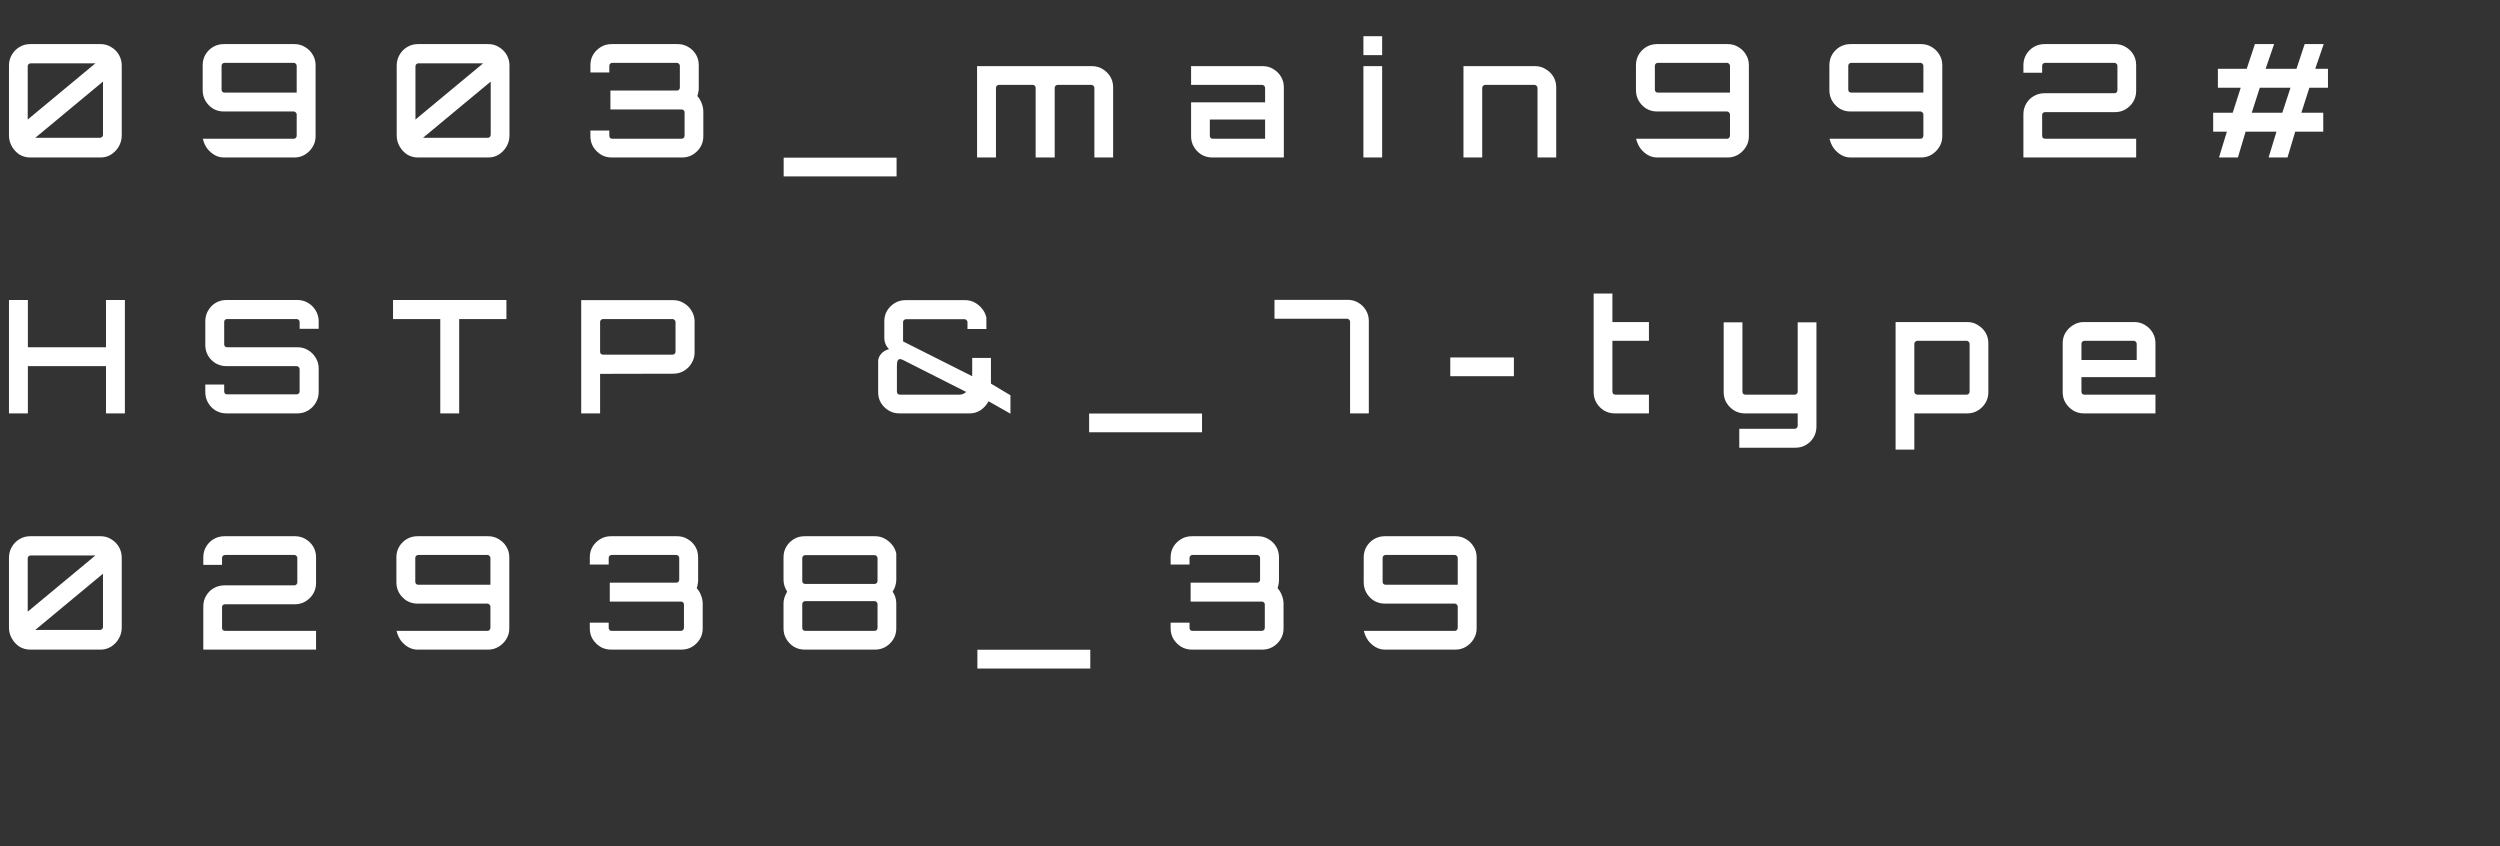 <svg width="127" height="43" viewBox="0 0 127 43" fill="none" xmlns="http://www.w3.org/2000/svg">
<rect x="0" y="0" width="127" height="43" fill="#333333" stroke="none"/>
<path d="M1.528 8C1.331 8 1.149 7.949 0.984 7.848C0.824 7.741 0.696 7.603 0.6 7.432C0.504 7.261 0.456 7.08 0.456 6.888V3.328C0.456 3.131 0.504 2.949 0.6 2.784C0.696 2.619 0.824 2.488 0.984 2.392C1.149 2.291 1.331 2.24 1.528 2.24H5.112C5.309 2.24 5.488 2.291 5.648 2.392C5.813 2.488 5.944 2.619 6.04 2.784C6.136 2.949 6.184 3.131 6.184 3.328V6.888C6.184 7.08 6.136 7.261 6.04 7.432C5.944 7.603 5.813 7.741 5.648 7.848C5.488 7.949 5.309 8 5.112 8H1.528ZM1.792 7H5.088C5.125 7 5.157 6.987 5.184 6.96C5.216 6.928 5.232 6.893 5.232 6.856V4.144L1.792 7ZM1.408 6.072L4.848 3.216H1.56C1.517 3.216 1.48 3.232 1.448 3.264C1.421 3.291 1.408 3.323 1.408 3.36V6.072ZM11.368 8C11.203 8 11.045 7.957 10.896 7.872C10.752 7.787 10.627 7.675 10.52 7.536C10.418 7.392 10.347 7.229 10.304 7.048H14.928C14.965 7.048 14.997 7.035 15.024 7.008C15.056 6.976 15.072 6.939 15.072 6.896V5.808C15.072 5.771 15.056 5.739 15.024 5.712C14.997 5.68 14.965 5.664 14.928 5.664H11.368C11.171 5.664 10.989 5.616 10.824 5.52C10.664 5.419 10.536 5.288 10.44 5.128C10.344 4.963 10.296 4.781 10.296 4.584V3.312C10.296 3.109 10.344 2.928 10.44 2.768C10.536 2.608 10.664 2.48 10.824 2.384C10.989 2.288 11.171 2.24 11.368 2.24H14.96C15.152 2.24 15.328 2.288 15.488 2.384C15.653 2.48 15.784 2.608 15.88 2.768C15.981 2.928 16.032 3.109 16.032 3.312V6.928C16.032 7.125 15.981 7.304 15.88 7.464C15.784 7.624 15.653 7.755 15.488 7.856C15.328 7.952 15.152 8 14.96 8H11.368ZM11.4 4.704H15.072V3.344C15.072 3.301 15.056 3.267 15.024 3.24C14.997 3.208 14.965 3.192 14.928 3.192H11.4C11.363 3.192 11.328 3.208 11.296 3.24C11.269 3.267 11.256 3.301 11.256 3.344V4.552C11.256 4.595 11.269 4.632 11.296 4.664C11.328 4.691 11.363 4.704 11.4 4.704ZM21.225 8C21.027 8 20.846 7.949 20.681 7.848C20.521 7.741 20.393 7.603 20.297 7.432C20.201 7.261 20.153 7.08 20.153 6.888V3.328C20.153 3.131 20.201 2.949 20.297 2.784C20.393 2.619 20.521 2.488 20.681 2.392C20.846 2.291 21.027 2.24 21.225 2.24H24.809C25.006 2.24 25.185 2.291 25.345 2.392C25.51 2.488 25.641 2.619 25.737 2.784C25.833 2.949 25.881 3.131 25.881 3.328V6.888C25.881 7.08 25.833 7.261 25.737 7.432C25.641 7.603 25.51 7.741 25.345 7.848C25.185 7.949 25.006 8 24.809 8H21.225ZM21.489 7H24.785C24.822 7 24.854 6.987 24.881 6.96C24.913 6.928 24.929 6.893 24.929 6.856V4.144L21.489 7ZM21.105 6.072L24.545 3.216H21.257C21.214 3.216 21.177 3.232 21.145 3.264C21.118 3.291 21.105 3.323 21.105 3.36V6.072ZM31.073 8C30.87 8 30.689 7.952 30.529 7.856C30.369 7.755 30.238 7.624 30.137 7.464C30.041 7.304 29.993 7.125 29.993 6.928V6.632H30.953V6.896C30.953 6.939 30.966 6.976 30.993 7.008C31.025 7.035 31.059 7.048 31.097 7.048H34.625C34.667 7.048 34.702 7.035 34.729 7.008C34.761 6.976 34.777 6.939 34.777 6.896V5.704C34.777 5.661 34.761 5.627 34.729 5.6C34.702 5.573 34.667 5.56 34.625 5.56H31.009V4.6H34.393C34.43 4.6 34.462 4.587 34.489 4.56C34.521 4.528 34.537 4.493 34.537 4.456V3.344C34.537 3.301 34.521 3.267 34.489 3.24C34.462 3.208 34.43 3.192 34.393 3.192H31.097C31.059 3.192 31.025 3.208 30.993 3.24C30.966 3.267 30.953 3.301 30.953 3.344V3.68H29.993V3.312C29.993 3.109 30.041 2.928 30.137 2.768C30.238 2.608 30.369 2.48 30.529 2.384C30.689 2.288 30.87 2.24 31.073 2.24H34.425C34.622 2.24 34.801 2.288 34.961 2.384C35.126 2.48 35.257 2.608 35.353 2.768C35.449 2.928 35.497 3.109 35.497 3.312V4.488C35.497 4.552 35.489 4.619 35.473 4.688C35.462 4.757 35.446 4.821 35.425 4.88C35.526 4.992 35.601 5.117 35.649 5.256C35.702 5.395 35.729 5.533 35.729 5.672V6.928C35.729 7.125 35.681 7.304 35.585 7.464C35.489 7.624 35.358 7.755 35.193 7.856C35.033 7.952 34.854 8 34.657 8H31.073ZM39.81 8.96V8.008H45.546V8.96H39.81ZM49.635 8V3.36H55.475C55.678 3.36 55.859 3.411 56.019 3.512C56.179 3.608 56.307 3.736 56.403 3.896C56.499 4.056 56.547 4.235 56.547 4.432V8H55.595V4.464C55.595 4.421 55.579 4.387 55.547 4.36C55.52 4.328 55.486 4.312 55.443 4.312H53.723C53.686 4.312 53.651 4.328 53.619 4.36C53.593 4.387 53.579 4.421 53.579 4.464V8H52.611V4.464C52.611 4.421 52.598 4.387 52.571 4.36C52.544 4.328 52.51 4.312 52.467 4.312H50.739C50.702 4.312 50.667 4.328 50.635 4.36C50.608 4.387 50.595 4.421 50.595 4.464V8H49.635ZM61.579 8C61.381 8 61.2 7.952 61.035 7.856C60.875 7.755 60.747 7.624 60.651 7.464C60.555 7.304 60.507 7.125 60.507 6.928V5.2H64.267V4.464C64.267 4.421 64.251 4.387 64.219 4.36C64.192 4.328 64.157 4.312 64.115 4.312H60.507V3.36H64.147C64.349 3.36 64.531 3.411 64.691 3.512C64.851 3.608 64.979 3.736 65.075 3.896C65.171 4.056 65.219 4.235 65.219 4.432V8H61.579ZM61.611 7.048H64.267V6.072H61.459V6.896C61.459 6.939 61.472 6.976 61.499 7.008C61.531 7.035 61.568 7.048 61.611 7.048ZM69.261 8V3.36H70.213V8H69.261ZM69.261 2.8V1.84H70.213V2.8H69.261ZM74.344 8V3.36H77.993C78.184 3.36 78.361 3.411 78.52 3.512C78.686 3.608 78.817 3.736 78.912 3.896C79.008 4.056 79.056 4.235 79.056 4.432V8H78.105V4.464C78.105 4.421 78.088 4.387 78.056 4.36C78.03 4.328 77.998 4.312 77.96 4.312H75.448C75.411 4.312 75.376 4.328 75.344 4.36C75.312 4.387 75.296 4.421 75.296 4.464V8H74.344ZM84.179 8C84.013 8 83.856 7.957 83.707 7.872C83.563 7.787 83.438 7.675 83.331 7.536C83.23 7.392 83.157 7.229 83.115 7.048H87.739C87.776 7.048 87.808 7.035 87.835 7.008C87.867 6.976 87.883 6.939 87.883 6.896V5.808C87.883 5.771 87.867 5.739 87.835 5.712C87.808 5.68 87.776 5.664 87.739 5.664H84.179C83.981 5.664 83.8 5.616 83.635 5.52C83.475 5.419 83.347 5.288 83.251 5.128C83.155 4.963 83.107 4.781 83.107 4.584V3.312C83.107 3.109 83.155 2.928 83.251 2.768C83.347 2.608 83.475 2.48 83.635 2.384C83.8 2.288 83.981 2.24 84.179 2.24H87.771C87.963 2.24 88.139 2.288 88.299 2.384C88.464 2.48 88.595 2.608 88.691 2.768C88.792 2.928 88.843 3.109 88.843 3.312V6.928C88.843 7.125 88.792 7.304 88.691 7.464C88.595 7.624 88.464 7.755 88.299 7.856C88.139 7.952 87.963 8 87.771 8H84.179ZM84.211 4.704H87.883V3.344C87.883 3.301 87.867 3.267 87.835 3.24C87.808 3.208 87.776 3.192 87.739 3.192H84.211C84.174 3.192 84.139 3.208 84.107 3.24C84.08 3.267 84.067 3.301 84.067 3.344V4.552C84.067 4.595 84.08 4.632 84.107 4.664C84.139 4.691 84.174 4.704 84.211 4.704ZM94.004 8C93.838 8 93.681 7.957 93.532 7.872C93.388 7.787 93.263 7.675 93.156 7.536C93.055 7.392 92.983 7.229 92.94 7.048H97.564C97.601 7.048 97.633 7.035 97.66 7.008C97.692 6.976 97.708 6.939 97.708 6.896V5.808C97.708 5.771 97.692 5.739 97.66 5.712C97.633 5.68 97.601 5.664 97.564 5.664H94.004C93.806 5.664 93.625 5.616 93.46 5.52C93.3 5.419 93.172 5.288 93.076 5.128C92.98 4.963 92.932 4.781 92.932 4.584V3.312C92.932 3.109 92.98 2.928 93.076 2.768C93.172 2.608 93.3 2.48 93.46 2.384C93.625 2.288 93.806 2.24 94.004 2.24H97.596C97.788 2.24 97.964 2.288 98.124 2.384C98.289 2.48 98.42 2.608 98.516 2.768C98.617 2.928 98.668 3.109 98.668 3.312V6.928C98.668 7.125 98.617 7.304 98.516 7.464C98.42 7.624 98.289 7.755 98.124 7.856C97.964 7.952 97.788 8 97.596 8H94.004ZM94.036 4.704H97.708V3.344C97.708 3.301 97.692 3.267 97.66 3.24C97.633 3.208 97.601 3.192 97.564 3.192H94.036C93.999 3.192 93.964 3.208 93.932 3.24C93.905 3.267 93.892 3.301 93.892 3.344V4.552C93.892 4.595 93.905 4.632 93.932 4.664C93.964 4.691 93.999 4.704 94.036 4.704ZM102.789 8V5.8C102.789 5.603 102.837 5.424 102.933 5.264C103.029 5.099 103.157 4.971 103.317 4.88C103.482 4.784 103.663 4.736 103.861 4.736H107.421C107.458 4.736 107.49 4.723 107.517 4.696C107.549 4.664 107.565 4.627 107.565 4.584V3.344C107.565 3.301 107.549 3.267 107.517 3.24C107.49 3.208 107.458 3.192 107.421 3.192H103.893C103.85 3.192 103.813 3.208 103.781 3.24C103.754 3.267 103.741 3.301 103.741 3.344V3.696H102.789V3.312C102.789 3.109 102.837 2.928 102.933 2.768C103.029 2.608 103.157 2.48 103.317 2.384C103.482 2.288 103.663 2.24 103.861 2.24H107.445C107.642 2.24 107.821 2.288 107.981 2.384C108.146 2.48 108.277 2.608 108.373 2.768C108.469 2.928 108.517 3.109 108.517 3.312V4.616C108.517 4.813 108.469 4.995 108.373 5.16C108.277 5.32 108.146 5.451 107.981 5.552C107.821 5.648 107.642 5.696 107.445 5.696H103.893C103.85 5.696 103.813 5.709 103.781 5.736C103.754 5.763 103.741 5.797 103.741 5.84V6.896C103.741 6.939 103.754 6.976 103.781 7.008C103.813 7.035 103.85 7.048 103.893 7.048H108.517V8H102.789ZM112.725 8L113.125 6.688H112.429V5.728H113.421L113.829 4.456H112.669V3.496H114.133L114.549 2.24H115.525L115.093 3.496H116.661L117.077 2.24H118.045L117.613 3.496H118.261V4.456H117.317L116.909 5.728H118.021V6.688H116.597L116.205 8H115.245L115.645 6.688H114.077L113.685 8H112.725ZM114.389 5.728H115.941L116.357 4.456H114.797L114.389 5.728Z" fill="white"/>
<path d="M0.456 21V15.24H1.416V17.64H5.384V15.24H6.344V21H5.384V18.6H1.416V21H0.456ZM11.501 21C11.303 21 11.122 20.952 10.957 20.856C10.797 20.76 10.669 20.629 10.573 20.464C10.477 20.299 10.429 20.117 10.429 19.92V19.536H11.389V19.888C11.389 19.931 11.402 19.965 11.429 19.992C11.455 20.019 11.49 20.032 11.533 20.032H15.069C15.111 20.032 15.146 20.019 15.173 19.992C15.205 19.965 15.221 19.931 15.221 19.888V18.744C15.221 18.707 15.205 18.675 15.173 18.648C15.146 18.616 15.111 18.6 15.069 18.6H11.501C11.303 18.6 11.122 18.552 10.957 18.456C10.797 18.36 10.669 18.232 10.573 18.072C10.477 17.907 10.429 17.725 10.429 17.528V16.32C10.429 16.123 10.477 15.941 10.573 15.776C10.669 15.611 10.797 15.48 10.957 15.384C11.122 15.288 11.303 15.24 11.501 15.24H15.109C15.306 15.24 15.485 15.288 15.645 15.384C15.81 15.48 15.941 15.611 16.037 15.776C16.138 15.941 16.189 16.123 16.189 16.32V16.704H15.221V16.352C15.221 16.309 15.205 16.275 15.173 16.248C15.146 16.221 15.111 16.208 15.069 16.208H11.533C11.49 16.208 11.455 16.221 11.429 16.248C11.402 16.275 11.389 16.309 11.389 16.352V17.496C11.389 17.533 11.402 17.568 11.429 17.6C11.455 17.627 11.49 17.64 11.533 17.64H15.109C15.306 17.64 15.485 17.688 15.645 17.784C15.81 17.88 15.941 18.011 16.037 18.176C16.138 18.336 16.189 18.515 16.189 18.712V19.92C16.189 20.117 16.138 20.299 16.037 20.464C15.941 20.629 15.81 20.76 15.645 20.856C15.485 20.952 15.306 21 15.109 21H11.501ZM22.366 21V16.208H19.966V15.24H25.726V16.208H23.326V21H22.366ZM29.525 21V15.248H34.205C34.402 15.248 34.581 15.299 34.741 15.4C34.906 15.496 35.037 15.627 35.133 15.792C35.234 15.952 35.285 16.131 35.285 16.328V17.912C35.285 18.104 35.234 18.283 35.133 18.448C35.037 18.613 34.906 18.744 34.741 18.84C34.581 18.936 34.402 18.984 34.205 18.984L30.485 18.992V21H29.525ZM30.629 18.016H34.173C34.21 18.016 34.242 18.003 34.269 17.976C34.301 17.949 34.317 17.915 34.317 17.872V16.352C34.317 16.315 34.301 16.283 34.269 16.256C34.242 16.224 34.21 16.208 34.173 16.208H30.629C30.591 16.208 30.557 16.224 30.525 16.256C30.498 16.283 30.485 16.315 30.485 16.352V17.872C30.485 17.915 30.498 17.949 30.525 17.976C30.557 18.003 30.591 18.016 30.629 18.016ZM45.684 21C45.486 21 45.307 20.952 45.148 20.856C44.987 20.76 44.857 20.632 44.755 20.472C44.66 20.312 44.611 20.131 44.611 19.928V18.336C44.611 18.219 44.66 18.101 44.755 17.984C44.857 17.861 44.993 17.779 45.163 17.736C45.004 17.581 44.923 17.387 44.923 17.152V16.32C44.923 16.117 44.971 15.936 45.068 15.776C45.169 15.616 45.3 15.488 45.459 15.392C45.62 15.296 45.795 15.248 45.987 15.248H49.035C49.206 15.248 49.366 15.288 49.516 15.368C49.665 15.448 49.793 15.557 49.9 15.696C50.006 15.829 50.075 15.976 50.108 16.136V16.712H49.148V16.36C49.148 16.323 49.132 16.291 49.099 16.264C49.073 16.232 49.041 16.216 49.004 16.216H46.028C45.985 16.216 45.947 16.232 45.916 16.264C45.889 16.291 45.876 16.323 45.876 16.36V17.344L49.388 19.112V18.184H50.34V19.488L51.331 20.08V21.016L50.219 20.384C50.123 20.565 49.99 20.715 49.819 20.832C49.649 20.944 49.465 21 49.267 21H45.684ZM45.715 20.048H48.764C48.822 20.048 48.878 20.035 48.931 20.008C48.985 19.981 49.035 19.949 49.084 19.912L45.843 18.272L45.724 18.24C45.675 18.24 45.636 18.267 45.603 18.32C45.577 18.368 45.563 18.456 45.563 18.584V19.896C45.563 19.939 45.577 19.976 45.603 20.008C45.636 20.035 45.673 20.048 45.715 20.048ZM55.327 21.96V21.008H61.063V21.96H55.327ZM68.584 21V16.336C68.584 16.299 68.568 16.267 68.536 16.24C68.51 16.208 68.478 16.192 68.44 16.192H64.744V15.232H68.472C68.664 15.232 68.84 15.28 69 15.376C69.166 15.472 69.296 15.603 69.392 15.768C69.488 15.928 69.536 16.107 69.536 16.304V21H68.584ZM73.674 19.112V18.16H76.906V19.112H73.674ZM82.03 21C81.833 21 81.652 20.952 81.486 20.856C81.326 20.755 81.198 20.624 81.102 20.464C81.006 20.304 80.958 20.125 80.958 19.928V14.912H81.91V16.36H83.766V17.312H81.91V19.896C81.91 19.939 81.924 19.976 81.95 20.008C81.982 20.035 82.02 20.048 82.062 20.048H83.766V21H82.03ZM88.355 22.744V21.784H91.179C91.216 21.784 91.248 21.768 91.275 21.736C91.307 21.709 91.323 21.677 91.323 21.64V21H88.635C88.443 21 88.264 20.952 88.099 20.856C87.939 20.755 87.808 20.624 87.707 20.464C87.611 20.304 87.563 20.125 87.563 19.928V16.376H88.515V19.896C88.515 19.939 88.528 19.976 88.555 20.008C88.587 20.035 88.624 20.048 88.667 20.048H91.179C91.216 20.048 91.248 20.035 91.275 20.008C91.307 19.976 91.323 19.939 91.323 19.896V16.376H92.275V21.672C92.275 21.875 92.227 22.056 92.131 22.216C92.04 22.376 91.912 22.504 91.747 22.6C91.587 22.696 91.408 22.744 91.211 22.744H88.355ZM96.296 22.84V16.36H99.944C100.136 16.36 100.312 16.411 100.472 16.512C100.637 16.608 100.768 16.736 100.864 16.896C100.96 17.056 101.008 17.235 101.008 17.432V19.928C101.008 20.125 100.96 20.304 100.864 20.464C100.768 20.624 100.637 20.755 100.472 20.856C100.312 20.952 100.136 21 99.944 21H97.248V22.84H96.296ZM97.4 20.048H99.912C99.949 20.048 99.981 20.035 100.008 20.008C100.04 19.976 100.056 19.939 100.056 19.896V17.464C100.056 17.421 100.04 17.387 100.008 17.36C99.981 17.328 99.949 17.312 99.912 17.312H97.4C97.363 17.312 97.328 17.328 97.296 17.36C97.264 17.387 97.248 17.421 97.248 17.464V19.896C97.248 19.939 97.264 19.976 97.296 20.008C97.328 20.035 97.363 20.048 97.4 20.048ZM105.857 21C105.659 21 105.481 20.952 105.321 20.856C105.161 20.755 105.03 20.624 104.929 20.464C104.833 20.304 104.785 20.125 104.785 19.928V17.432C104.785 17.235 104.833 17.056 104.929 16.896C105.03 16.736 105.161 16.608 105.321 16.512C105.481 16.411 105.659 16.36 105.857 16.36H108.425C108.627 16.36 108.809 16.411 108.969 16.512C109.129 16.608 109.257 16.736 109.353 16.896C109.449 17.056 109.497 17.235 109.497 17.432V19.16H105.737V19.896C105.737 19.939 105.75 19.976 105.777 20.008C105.809 20.035 105.846 20.048 105.889 20.048H109.497V21H105.857ZM105.737 18.288H108.545V17.464C108.545 17.421 108.529 17.387 108.497 17.36C108.47 17.328 108.435 17.312 108.393 17.312H105.889C105.846 17.312 105.809 17.328 105.777 17.36C105.75 17.387 105.737 17.421 105.737 17.464V18.288Z" fill="white"/>
<path d="M1.528 33C1.331 33 1.149 32.949 0.984 32.848C0.824 32.741 0.696 32.603 0.6 32.432C0.504 32.261 0.456 32.08 0.456 31.888V28.328C0.456 28.131 0.504 27.949 0.6 27.784C0.696 27.619 0.824 27.488 0.984 27.392C1.149 27.291 1.331 27.24 1.528 27.24H5.112C5.309 27.24 5.488 27.291 5.648 27.392C5.813 27.488 5.944 27.619 6.04 27.784C6.136 27.949 6.184 28.131 6.184 28.328V31.888C6.184 32.08 6.136 32.261 6.04 32.432C5.944 32.603 5.813 32.741 5.648 32.848C5.488 32.949 5.309 33 5.112 33H1.528ZM1.792 32H5.088C5.125 32 5.157 31.987 5.184 31.96C5.216 31.928 5.232 31.893 5.232 31.856V29.144L1.792 32ZM1.408 31.072L4.848 28.216H1.56C1.517 28.216 1.48 28.232 1.448 28.264C1.421 28.291 1.408 28.323 1.408 28.36V31.072ZM10.328 33V30.8C10.328 30.603 10.376 30.424 10.472 30.264C10.568 30.099 10.696 29.971 10.856 29.88C11.021 29.784 11.203 29.736 11.4 29.736H14.96C14.997 29.736 15.029 29.723 15.056 29.696C15.088 29.664 15.104 29.627 15.104 29.584V28.344C15.104 28.301 15.088 28.267 15.056 28.24C15.029 28.208 14.997 28.192 14.96 28.192H11.432C11.389 28.192 11.352 28.208 11.32 28.24C11.293 28.267 11.28 28.301 11.28 28.344V28.696H10.328V28.312C10.328 28.109 10.376 27.928 10.472 27.768C10.568 27.608 10.696 27.48 10.856 27.384C11.021 27.288 11.203 27.24 11.4 27.24H14.984C15.181 27.24 15.36 27.288 15.52 27.384C15.685 27.48 15.816 27.608 15.912 27.768C16.008 27.928 16.056 28.109 16.056 28.312V29.616C16.056 29.813 16.008 29.995 15.912 30.16C15.816 30.32 15.685 30.451 15.52 30.552C15.36 30.648 15.181 30.696 14.984 30.696H11.432C11.389 30.696 11.352 30.709 11.32 30.736C11.293 30.763 11.28 30.797 11.28 30.84V31.896C11.28 31.939 11.293 31.976 11.32 32.008C11.352 32.035 11.389 32.048 11.432 32.048H16.056V33H10.328ZM21.209 33C21.043 33 20.886 32.957 20.736 32.872C20.593 32.787 20.467 32.675 20.36 32.536C20.259 32.392 20.187 32.229 20.145 32.048H24.768C24.806 32.048 24.838 32.035 24.864 32.008C24.896 31.976 24.913 31.939 24.913 31.896V30.808C24.913 30.771 24.896 30.739 24.864 30.712C24.838 30.68 24.806 30.664 24.768 30.664H21.209C21.011 30.664 20.83 30.616 20.665 30.52C20.505 30.419 20.377 30.288 20.28 30.128C20.184 29.963 20.137 29.781 20.137 29.584V28.312C20.137 28.109 20.184 27.928 20.28 27.768C20.377 27.608 20.505 27.48 20.665 27.384C20.83 27.288 21.011 27.24 21.209 27.24H24.8C24.992 27.24 25.169 27.288 25.328 27.384C25.494 27.48 25.625 27.608 25.721 27.768C25.822 27.928 25.872 28.109 25.872 28.312V31.928C25.872 32.125 25.822 32.304 25.721 32.464C25.625 32.624 25.494 32.755 25.328 32.856C25.169 32.952 24.992 33 24.8 33H21.209ZM21.241 29.704H24.913V28.344C24.913 28.301 24.896 28.267 24.864 28.24C24.838 28.208 24.806 28.192 24.768 28.192H21.241C21.203 28.192 21.169 28.208 21.137 28.24C21.11 28.267 21.096 28.301 21.096 28.344V29.552C21.096 29.595 21.11 29.632 21.137 29.664C21.169 29.691 21.203 29.704 21.241 29.704ZM31.041 33C30.839 33 30.657 32.952 30.497 32.856C30.337 32.755 30.207 32.624 30.105 32.464C30.009 32.304 29.962 32.125 29.962 31.928V31.632H30.922V31.896C30.922 31.939 30.935 31.976 30.962 32.008C30.994 32.035 31.028 32.048 31.066 32.048H34.593C34.636 32.048 34.671 32.035 34.697 32.008C34.73 31.976 34.745 31.939 34.745 31.896V30.704C34.745 30.661 34.73 30.627 34.697 30.6C34.671 30.573 34.636 30.56 34.593 30.56H30.977V29.6H34.361C34.399 29.6 34.431 29.587 34.458 29.56C34.489 29.528 34.505 29.493 34.505 29.456V28.344C34.505 28.301 34.489 28.267 34.458 28.24C34.431 28.208 34.399 28.192 34.361 28.192H31.066C31.028 28.192 30.994 28.208 30.962 28.24C30.935 28.267 30.922 28.301 30.922 28.344V28.68H29.962V28.312C29.962 28.109 30.009 27.928 30.105 27.768C30.207 27.608 30.337 27.48 30.497 27.384C30.657 27.288 30.839 27.24 31.041 27.24H34.394C34.591 27.24 34.77 27.288 34.929 27.384C35.095 27.48 35.225 27.608 35.322 27.768C35.417 27.928 35.465 28.109 35.465 28.312V29.488C35.465 29.552 35.458 29.619 35.441 29.688C35.431 29.757 35.415 29.821 35.394 29.88C35.495 29.992 35.569 30.117 35.617 30.256C35.671 30.395 35.697 30.533 35.697 30.672V31.928C35.697 32.125 35.65 32.304 35.553 32.464C35.458 32.624 35.327 32.755 35.161 32.856C35.002 32.952 34.823 33 34.626 33H31.041ZM40.875 33C40.678 33 40.496 32.952 40.331 32.856C40.171 32.755 40.043 32.624 39.947 32.464C39.851 32.304 39.803 32.125 39.803 31.928V30.648C39.803 30.547 39.819 30.448 39.851 30.352C39.888 30.251 39.934 30.152 39.987 30.056C39.934 29.965 39.888 29.869 39.851 29.768C39.819 29.661 39.803 29.557 39.803 29.456V28.312C39.803 28.109 39.851 27.928 39.947 27.768C40.043 27.608 40.171 27.48 40.331 27.384C40.496 27.288 40.678 27.24 40.875 27.24H44.459C44.63 27.24 44.789 27.28 44.939 27.36C45.088 27.44 45.216 27.547 45.323 27.68C45.429 27.813 45.499 27.96 45.531 28.12V29.456C45.531 29.659 45.469 29.859 45.347 30.056C45.469 30.237 45.531 30.435 45.531 30.648V31.928C45.531 32.125 45.483 32.304 45.387 32.464C45.291 32.624 45.16 32.755 44.995 32.856C44.835 32.952 44.656 33 44.459 33H40.875ZM40.907 32.048H44.435C44.472 32.048 44.504 32.035 44.531 32.008C44.563 31.976 44.579 31.939 44.579 31.896V30.688C44.579 30.645 44.563 30.611 44.531 30.584C44.504 30.552 44.472 30.536 44.435 30.536H40.907C40.864 30.536 40.827 30.552 40.795 30.584C40.768 30.611 40.755 30.645 40.755 30.688V31.896C40.755 31.939 40.768 31.976 40.795 32.008C40.827 32.035 40.864 32.048 40.907 32.048ZM40.907 29.664H44.435C44.472 29.664 44.504 29.651 44.531 29.624C44.563 29.592 44.579 29.555 44.579 29.512V28.352C44.579 28.309 44.563 28.275 44.531 28.248C44.504 28.216 44.472 28.2 44.435 28.2H40.907C40.864 28.2 40.827 28.216 40.795 28.248C40.768 28.275 40.755 28.309 40.755 28.352V29.512C40.755 29.555 40.768 29.592 40.795 29.624C40.827 29.651 40.864 29.664 40.907 29.664ZM49.651 33.96V33.008H55.387V33.96H49.651ZM60.548 33C60.345 33 60.164 32.952 60.004 32.856C59.844 32.755 59.713 32.624 59.612 32.464C59.516 32.304 59.468 32.125 59.468 31.928V31.632H60.428V31.896C60.428 31.939 60.441 31.976 60.468 32.008C60.5 32.035 60.534 32.048 60.572 32.048H64.1C64.142 32.048 64.177 32.035 64.204 32.008C64.236 31.976 64.252 31.939 64.252 31.896V30.704C64.252 30.661 64.236 30.627 64.204 30.6C64.177 30.573 64.142 30.56 64.1 30.56H60.484V29.6H63.868C63.905 29.6 63.937 29.587 63.964 29.56C63.996 29.528 64.012 29.493 64.012 29.456V28.344C64.012 28.301 63.996 28.267 63.964 28.24C63.937 28.208 63.905 28.192 63.868 28.192H60.572C60.534 28.192 60.5 28.208 60.468 28.24C60.441 28.267 60.428 28.301 60.428 28.344V28.68H59.468V28.312C59.468 28.109 59.516 27.928 59.612 27.768C59.713 27.608 59.844 27.48 60.004 27.384C60.164 27.288 60.345 27.24 60.548 27.24H63.9C64.097 27.24 64.276 27.288 64.436 27.384C64.601 27.48 64.732 27.608 64.828 27.768C64.924 27.928 64.972 28.109 64.972 28.312V29.488C64.972 29.552 64.964 29.619 64.948 29.688C64.937 29.757 64.921 29.821 64.9 29.88C65.001 29.992 65.076 30.117 65.124 30.256C65.177 30.395 65.204 30.533 65.204 30.672V31.928C65.204 32.125 65.156 32.304 65.06 32.464C64.964 32.624 64.833 32.755 64.668 32.856C64.508 32.952 64.329 33 64.132 33H60.548ZM70.349 33C70.184 33 70.026 32.957 69.877 32.872C69.733 32.787 69.608 32.675 69.501 32.536C69.4 32.392 69.328 32.229 69.285 32.048H73.909C73.947 32.048 73.978 32.035 74.005 32.008C74.037 31.976 74.053 31.939 74.053 31.896V30.808C74.053 30.771 74.037 30.739 74.005 30.712C73.978 30.68 73.947 30.664 73.909 30.664H70.349C70.152 30.664 69.971 30.616 69.805 30.52C69.645 30.419 69.517 30.288 69.421 30.128C69.325 29.963 69.277 29.781 69.277 29.584V28.312C69.277 28.109 69.325 27.928 69.421 27.768C69.517 27.608 69.645 27.48 69.805 27.384C69.971 27.288 70.152 27.24 70.349 27.24H73.941C74.133 27.24 74.309 27.288 74.469 27.384C74.635 27.48 74.765 27.608 74.861 27.768C74.963 27.928 75.013 28.109 75.013 28.312V31.928C75.013 32.125 74.963 32.304 74.861 32.464C74.765 32.624 74.635 32.755 74.469 32.856C74.309 32.952 74.133 33 73.941 33H70.349ZM70.381 29.704H74.053V28.344C74.053 28.301 74.037 28.267 74.005 28.24C73.978 28.208 73.947 28.192 73.909 28.192H70.381C70.344 28.192 70.309 28.208 70.277 28.24C70.251 28.267 70.237 28.301 70.237 28.344V29.552C70.237 29.595 70.251 29.632 70.277 29.664C70.309 29.691 70.344 29.704 70.381 29.704Z" fill="white"/>
</svg>
